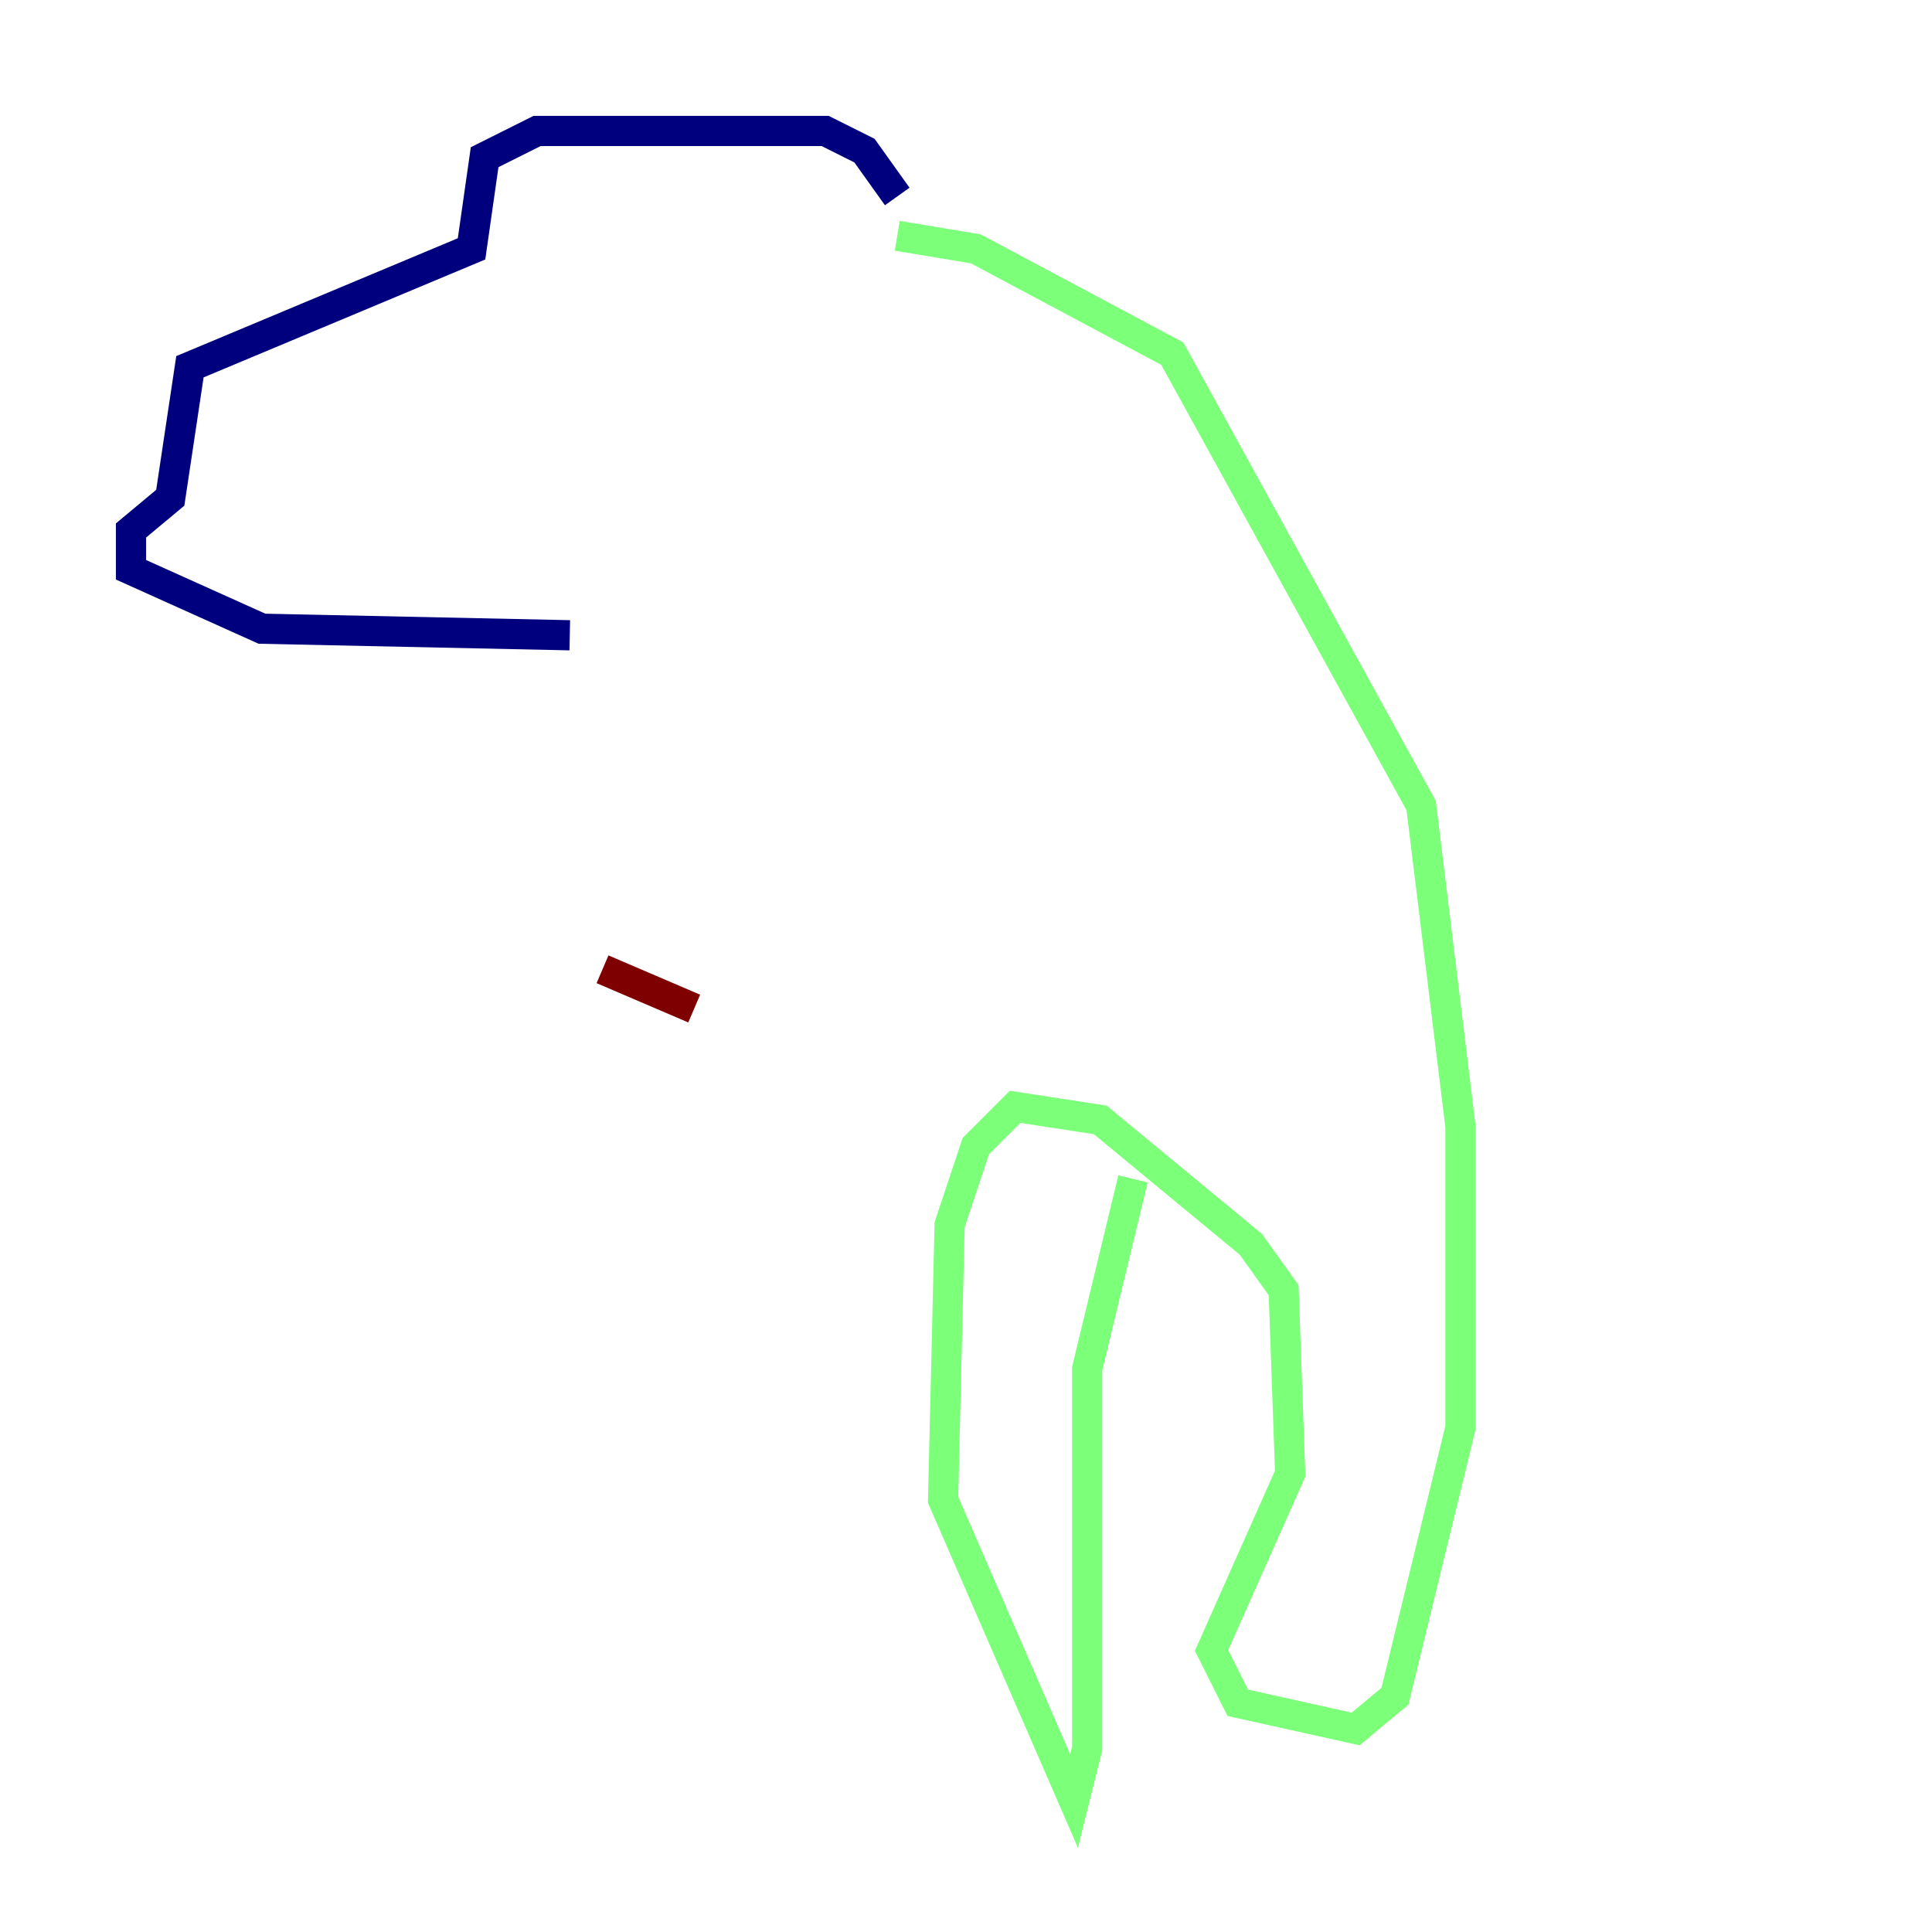 <?xml version="1.0" encoding="utf-8" ?>
<svg baseProfile="tiny" height="128" version="1.2" viewBox="0,0,128,128" width="128" xmlns="http://www.w3.org/2000/svg" xmlns:ev="http://www.w3.org/2001/xml-events" xmlns:xlink="http://www.w3.org/1999/xlink"><defs /><polyline fill="none" points="59.444,13.017 57.275,9.98 54.671,8.678 35.58,8.678 32.108,10.414 31.241,16.488 12.583,24.298 11.281,32.976 8.678,35.146 8.678,37.749 17.356,41.654 37.749,42.088" stroke="#00007f" stroke-width="2" /><polyline fill="none" points="59.444,15.62 64.651,16.488 77.668,23.43 94.156,53.37 96.759,74.63 96.759,94.59 92.42,112.38 89.817,114.549 82.007,112.814 80.271,109.342 85.478,97.627 85.044,85.478 82.875,82.441 72.895,74.197 67.254,73.329 64.651,75.932 62.915,81.139 62.481,99.363 71.159,119.322 72.027,115.851 72.027,90.685 75.064,78.102" stroke="#7cff79" stroke-width="2" /><polyline fill="none" points="39.919,64.217 45.993,66.82" stroke="#7f0000" stroke-width="2" /></svg>